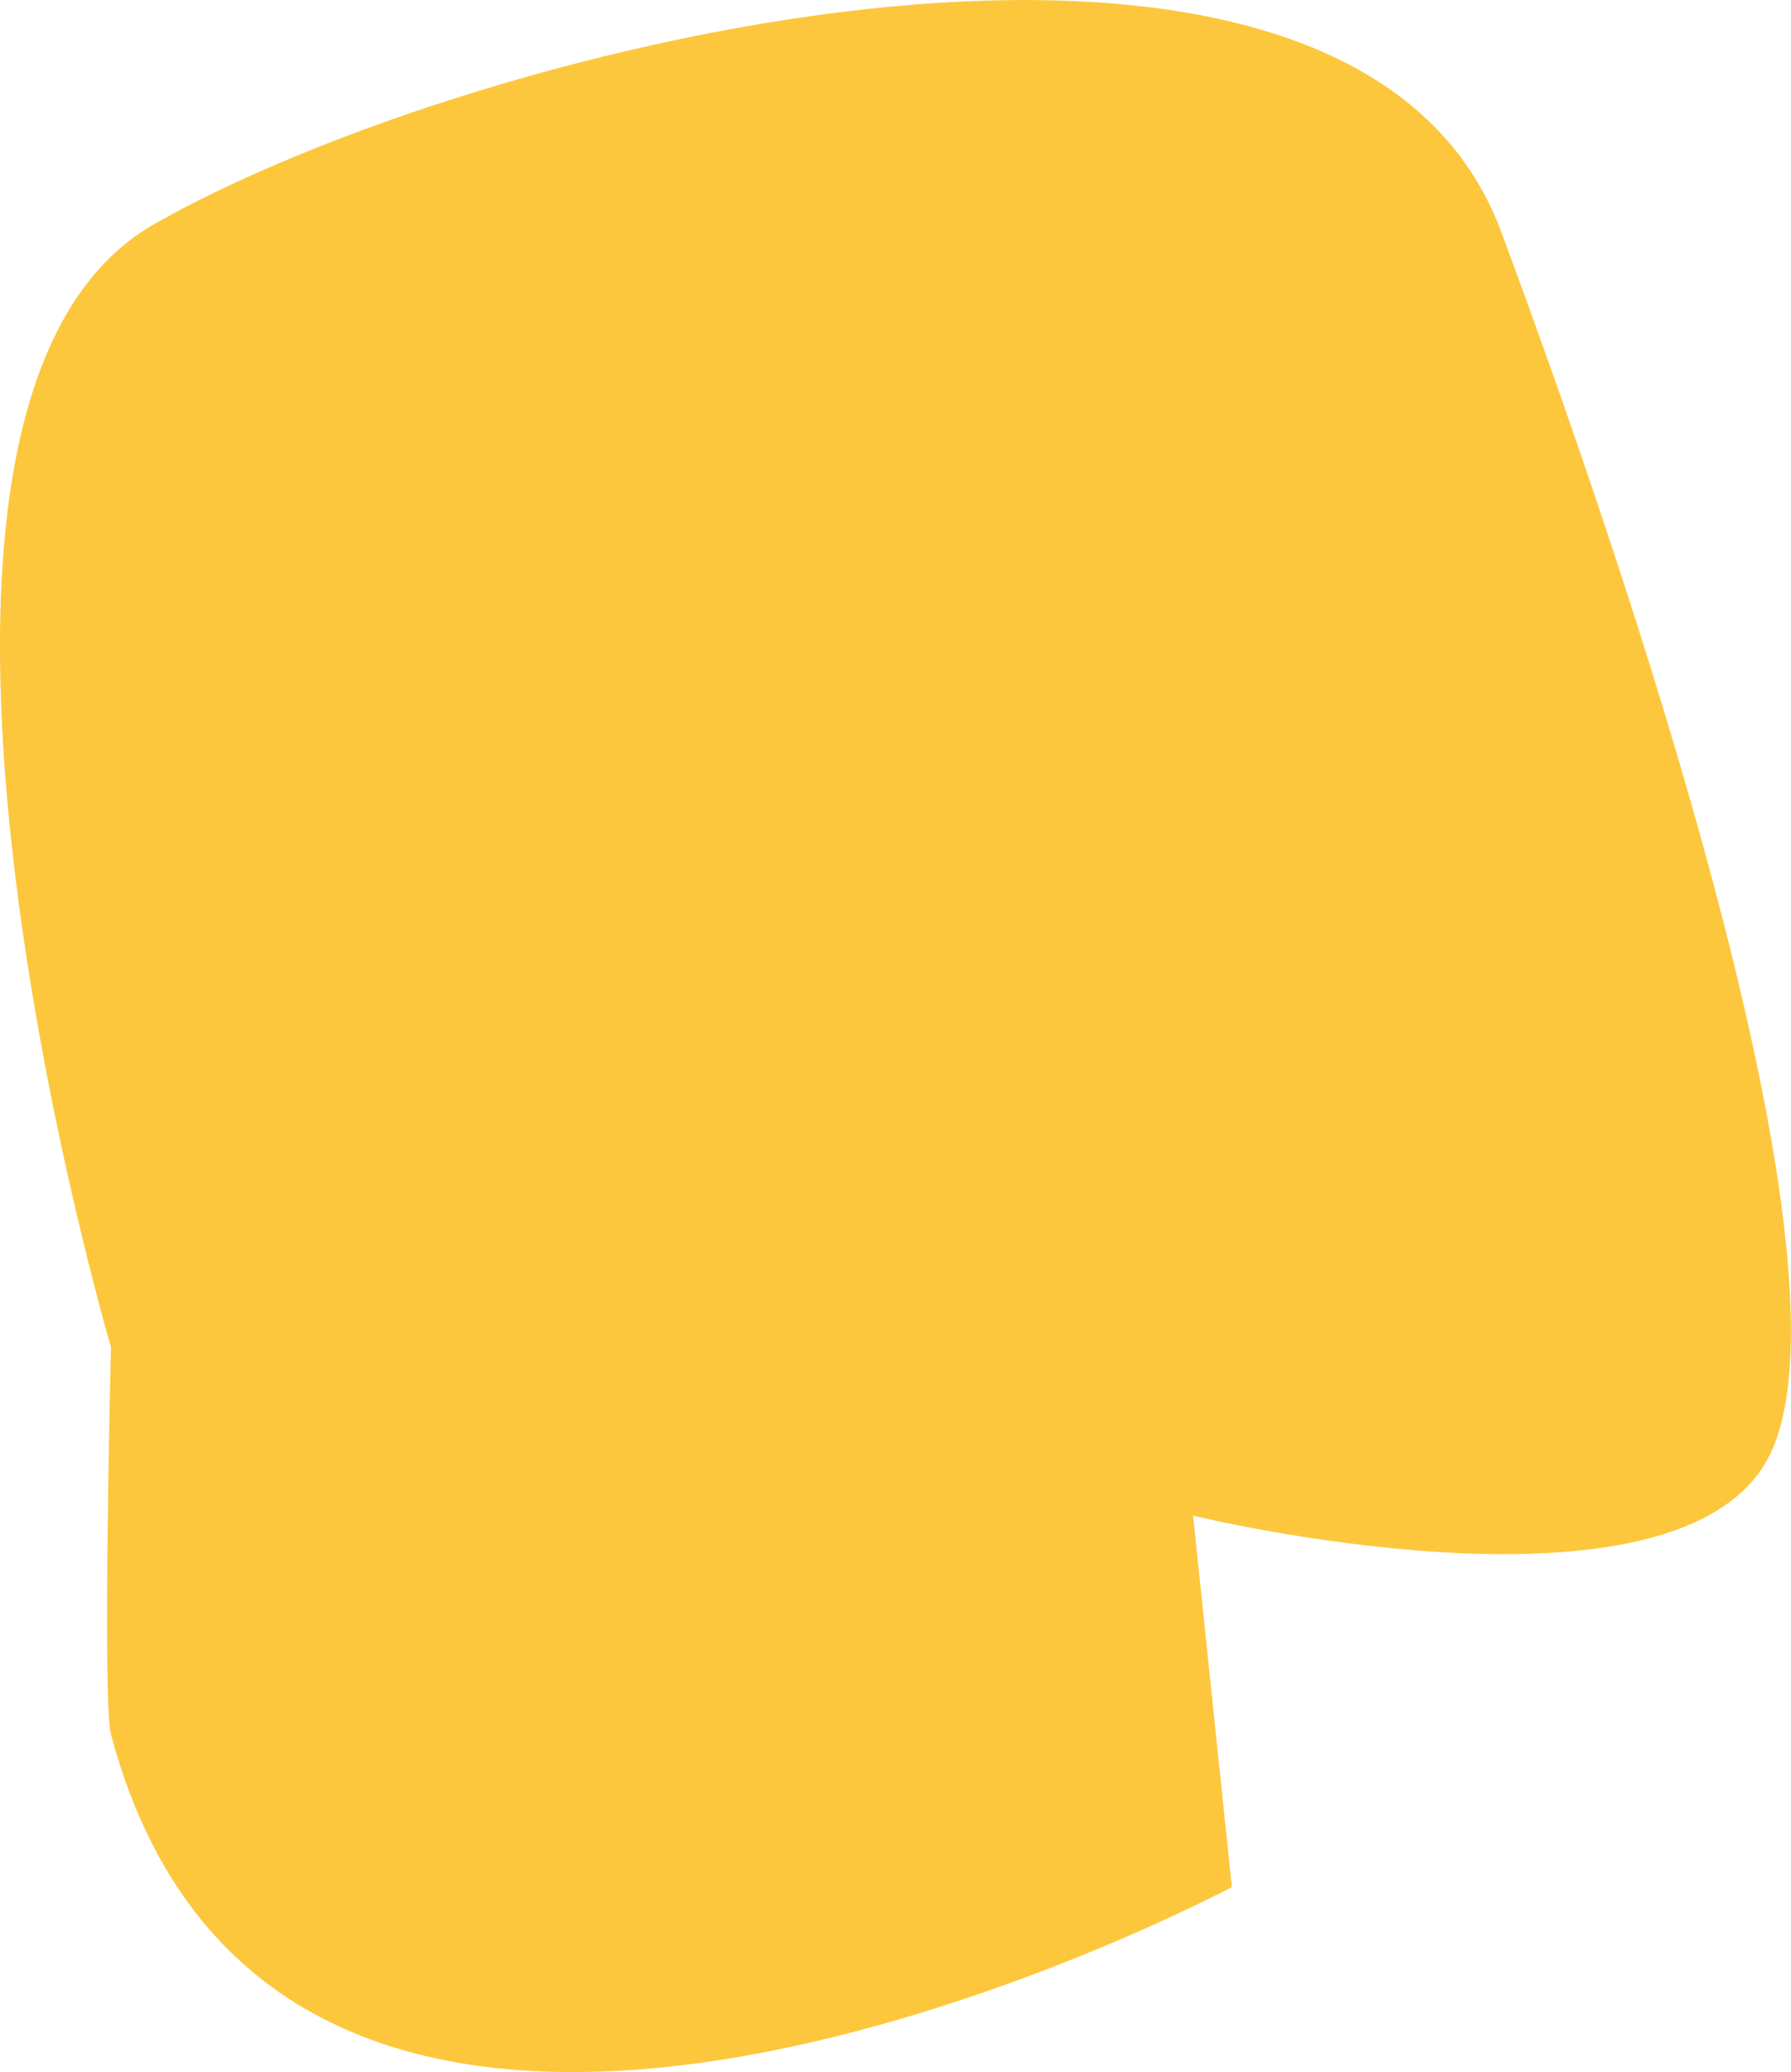 <svg xmlns="http://www.w3.org/2000/svg" width="22.803" height="26.37" viewBox="0 0 22.803 26.37"><defs><style>.a{fill:#fdc73d;}</style></defs><path class="a" d="M312.142,392.6c-.113-.423,0-4.93,0-4.93s-3.521-11.974.552-14.294,15.22-5.091,17.149.1,4.651,13.6,3.347,15.695-7.271.643-7.271.643l.494,4.727S314.377,400.96,312.142,392.6Z" transform="translate(-310.729 -370.525)"/></svg>